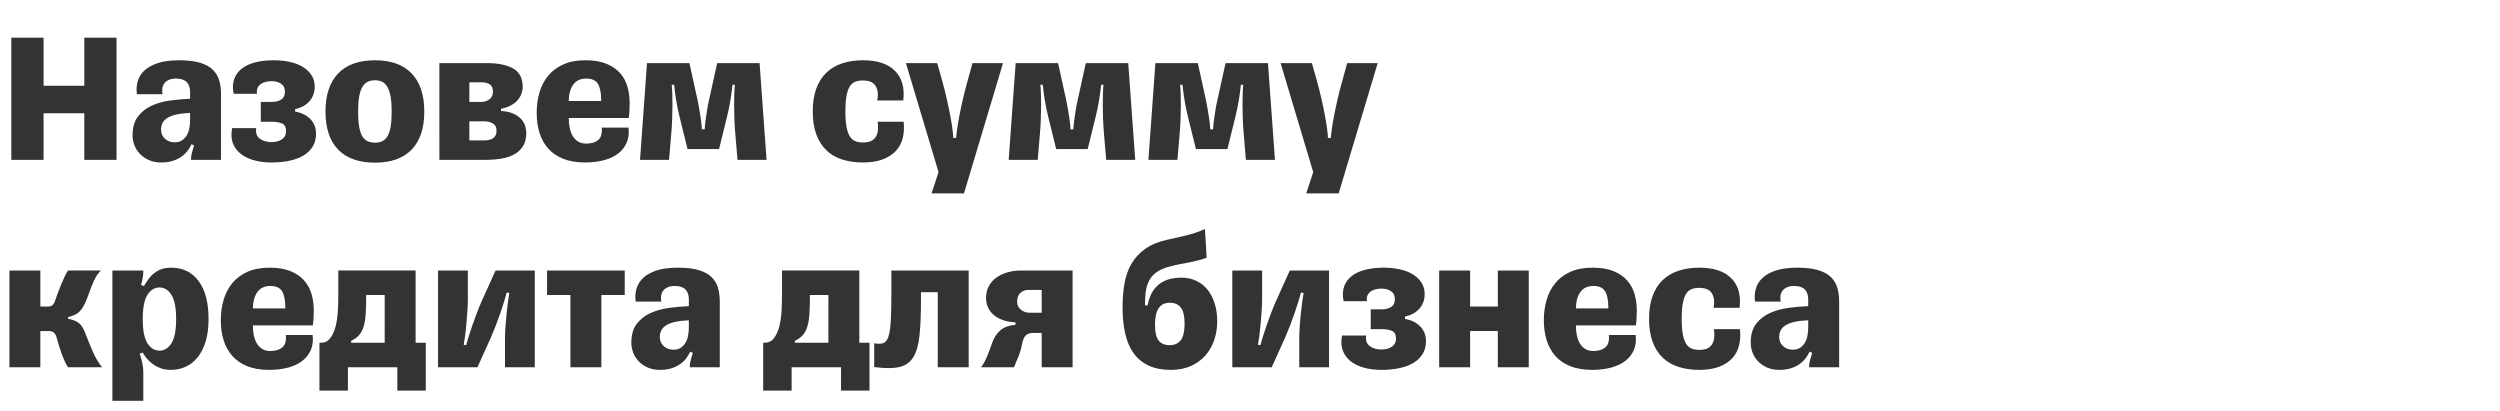 <svg width="212.873" height="35" viewBox="0 0 212.873 35" xmlns="http://www.w3.org/2000/svg"><path d="M7.177 3.205h2.746V13.61H7.177V9.644H3.71v3.966H.963V3.205H3.71V7.3h3.468V3.205zm7.708 8.912q.353 0 .602-.16.249-.161.41-.426.16-.265.224-.61.064-.346.064-.715v-.594q-.722.032-1.196.144-.474.113-.755.297-.28.185-.401.434-.12.249-.12.538 0 .482.329.787.329.305.843.305zm-1.156 1.718q-.595 0-1.044-.2-.45-.202-.763-.523-.313-.32-.474-.738-.16-.418-.16-.835 0-1.028.466-1.63.465-.602 1.188-.923.722-.321 1.59-.434.866-.112 1.653-.144V7.83q0-.546-.289-.843-.289-.297-.899-.297-.37 0-.618.112-.249.112-.386.297-.136.185-.168.425-.032.241.016.498h-2.184q-.08-.562.064-1.084.145-.521.562-.923.418-.401 1.149-.642.73-.241 1.822-.241 1.076 0 1.774.209.699.208 1.092.594.393.385.546.915.153.53.153 1.172v5.588h-2.553v-.096q0-.225.08-.522.08-.297.176-.602l-.208-.113q-.16.321-.378.602-.216.281-.53.49-.313.209-.722.337-.41.129-.955.129zm13.182-2.44q0 .61-.273 1.067-.273.458-.77.763-.498.305-1.197.457-.698.153-1.565.153-.803 0-1.47-.185-.666-.185-1.131-.546-.466-.361-.675-.907-.209-.546-.064-1.285h2.055q-.096.595.297.892.394.297 1.004.297.514 0 .875-.233t.361-.715q0-.497-.353-.642-.353-.144-.835-.144h-.963V8.68h.947q.466 0 .787-.201.32-.2.32-.667 0-.465-.328-.682-.33-.217-.795-.217-.257 0-.506.057-.249.056-.425.184-.177.129-.273.33-.097.2-.049.505h-1.99q-.145-.722.048-1.26.192-.538.65-.891.457-.354 1.148-.53.69-.177 1.541-.177.707 0 1.341.128.634.129 1.116.41.482.28.77.706.29.426.29 1.004 0 .417-.137.739-.136.32-.369.562-.233.24-.53.393-.297.152-.634.217v.208q.819.145 1.3.643.482.497.482 1.252zm5.026 2.456q-2.071 0-3.147-1.116-1.076-1.116-1.076-3.236 0-2.119 1.076-3.243 1.076-1.124 3.147-1.124 2.04 0 3.115 1.124 1.076 1.124 1.076 3.243 0 2.12-1.076 3.236t-3.115 1.116zm0-1.702q.353 0 .618-.129.265-.128.442-.425.176-.297.265-.811.088-.514.088-1.285 0-.754-.088-1.26-.089-.506-.265-.819-.177-.313-.442-.45-.265-.136-.618-.136-.37 0-.642.137-.273.136-.45.45-.177.312-.265.818-.088.506-.088 1.26 0 .771.088 1.285.088.514.265.81.177.298.45.426.273.129.642.129zm5.475 1.461V5.373h4.063q1.397 0 2.216.457.818.458.818 1.582 0 .273-.104.562-.104.29-.321.546-.217.257-.57.45-.353.192-.851.289v.192q.61.032 1.028.217.417.185.666.45.249.265.353.578.105.313.105.618 0 .69-.281 1.132-.281.441-.747.698-.466.257-1.092.362-.626.104-1.317.104h-3.966zm2.553-1.654h1.285q.466 0 .747-.193.28-.192.28-.626 0-.45-.313-.626-.313-.177-.682-.177h-1.317v1.622zm0-3.275h.98q.417 0 .722-.217t.305-.667q0-.433-.264-.61-.265-.176-.635-.176h-1.108v1.67zm11.272 2.183h2.28q.08.707-.144 1.253-.225.546-.707.931-.481.385-1.212.586-.73.2-1.646.2-1.076 0-1.854-.312-.78-.313-1.277-.875-.498-.562-.739-1.333-.24-.77-.24-1.702 0-.915.232-1.726.233-.811.74-1.43.505-.617 1.292-.97.786-.354 1.894-.354 1.06 0 1.783.297.722.297 1.164.803.441.506.626 1.164.185.658.185 1.38 0 .226-.016.611t-.065.658h-5.106q0 .45.08.843.08.394.257.69.177.298.458.474.281.177.699.177.642 0 1.011-.305.37-.305.305-1.06zM49.921 6.69q-.739 0-1.108.513-.37.514-.386 1.397h2.762v-.08q0-.915-.273-1.373-.273-.457-.995-.457zm8.622 6.005l-.658-2.666q-.193-.77-.313-1.509-.12-.739-.169-1.3h-.209q.032.272.048.714.017.441.017 1.003 0 .562-.025 1.22-.024.66-.088 1.366l-.177 2.087h-2.472l.594-8.237h3.613l.706 3.211q.064.337.129.699.064.361.112.682.048.321.08.602.032.281.032.442h.241q0-.16.032-.442.032-.28.08-.602l.105-.682q.056-.362.136-.699l.707-3.211h3.613l.594 8.237h-2.473l-.177-2.087q-.064-.707-.088-1.365-.024-.659-.024-1.22 0-.563.016-1.004.016-.442.048-.715h-.208q-.049.562-.169 1.301-.12.739-.313 1.51l-.658 2.665h-2.682zm18.401-2.328q.08.738-.072 1.372-.153.635-.578 1.1-.426.466-1.124.73-.699.266-1.694.266-.98 0-1.774-.257-.795-.257-1.35-.795-.553-.538-.85-1.357-.297-.819-.297-1.943 0-1.108.297-1.926.297-.82.85-1.357.555-.538 1.35-.803.794-.265 1.774-.265 1.846 0 2.738.907.89.907.698 2.513h-2.216q.097-.514.016-.843-.08-.329-.257-.522-.176-.192-.433-.265-.257-.072-.546-.072-.385 0-.675.12-.289.12-.465.426-.177.305-.265.81-.088.507-.088 1.277 0 .803.096 1.317.096.514.28.81.186.298.475.41.289.113.674.113.24 0 .49-.064.249-.065.441-.25.193-.184.281-.53.089-.344.008-.922h2.216zm4.464 1.38q.016-.224.08-.69.064-.466.185-1.108.12-.642.297-1.421t.417-1.63l.418-1.525h2.601l-3.324 11.095h-2.761l.594-1.814-2.778-9.281h2.665l.418 1.477q.24.867.417 1.662.177.795.297 1.445t.177 1.116q.056.466.056.674h.24zm8.526.948l-.658-2.666q-.193-.77-.313-1.509-.12-.739-.169-1.3h-.209q.032.272.048.714.017.441.017 1.003 0 .562-.025 1.22-.024.66-.088 1.366l-.176 2.087h-2.473l.594-8.237h3.613l.706 3.211q.064.337.129.699.064.361.112.682.048.321.08.602.032.281.032.442h.241q0-.16.032-.442.032-.28.08-.602l.105-.682q.056-.362.137-.699l.706-3.211h3.613l.594 8.237h-2.473l-.176-2.087q-.065-.707-.089-1.365-.024-.659-.024-1.22 0-.563.016-1.004.016-.442.048-.715h-.208q-.049.562-.169 1.301-.12.739-.313 1.51l-.658 2.665h-2.682zm11.898 0l-.658-2.666q-.193-.77-.313-1.509-.12-.739-.169-1.3h-.209q.033.272.049.714.016.441.016 1.003 0 .562-.024 1.22-.025.66-.089 1.366l-.176 2.087h-2.473l.594-8.237h3.613l.706 3.211q.064.337.129.699.064.361.112.682.048.321.08.602.032.281.032.442h.241q0-.16.032-.442.033-.28.08-.602l.105-.682q.056-.362.137-.699l.706-3.211h3.613l.594 8.237h-2.473l-.176-2.087q-.065-.707-.089-1.365-.024-.659-.024-1.22 0-.563.016-1.004.016-.442.048-.715h-.208q-.048.562-.169 1.301-.12.739-.313 1.51l-.658 2.665h-2.682zm11.48-.948q.017-.224.081-.69.064-.466.185-1.108.12-.642.297-1.421.176-.779.417-1.63l.418-1.525h2.6l-3.323 11.095h-2.762l.594-1.814-2.777-9.281h2.665l.418 1.477q.24.867.417 1.662.177.795.297 1.445t.177 1.116q.056.466.056.674h.24zM3.436 31.27H.803v-8.237h2.633V26.1h.642q.257 0 .394-.12.136-.121.249-.458.048-.145.168-.482.12-.337.281-.723.16-.385.321-.738t.306-.546H8.59q-.273.273-.465.626-.193.353-.337.739-.145.385-.29.786-.144.402-.32.755-.241.482-.555.715-.313.232-.826.345v.144q.61.113.923.37.313.257.522.803.273.722.618 1.533.345.81.827 1.421h-2.89q-.129-.16-.281-.498-.153-.337-.29-.722-.136-.386-.24-.73-.105-.346-.153-.539-.064-.273-.217-.433-.152-.16-.473-.16h-.707v3.082zm10.148-1.413q.61 0 1.012-.626.401-.626.401-2.055 0-1.446-.401-2.072-.402-.626-1.012-.626-.626 0-1.028.626-.401.626-.401 2.072 0 1.429.401 2.055.402.626 1.028.626zm.98-7.065q1.493 0 2.344 1.132.85 1.132.85 3.252 0 1.091-.248 1.902-.249.811-.682 1.349-.434.538-1.02.803-.586.265-1.26.265-.514 0-.916-.16-.401-.161-.698-.394-.297-.233-.49-.482-.193-.249-.289-.441l-.257.096q.129.37.217.779.088.41.088.827v2.408H9.57V23.033h2.633v.096q0 .225-.048.522-.048.297-.145.602l.241.113q.193-.322.402-.61.208-.29.49-.506.28-.217.626-.338.345-.12.795-.12zm9.778 5.732h2.28q.08.707-.144 1.253-.225.546-.707.931t-1.212.586q-.73.2-1.646.2-1.076 0-1.855-.312-.778-.313-1.276-.875t-.739-1.333q-.24-.77-.24-1.702 0-.915.232-1.726.233-.811.739-1.43.506-.617 1.293-.97.786-.354 1.894-.354 1.06 0 1.783.297.722.297 1.164.803.441.506.626 1.164.185.658.185 1.38 0 .226-.017.611-.016.385-.064.658h-5.106q0 .45.08.843.08.394.257.69.177.298.458.474.281.177.698.177.643 0 1.012-.305.37-.305.305-1.06zm-1.317-4.174q-.738 0-1.107.513-.37.514-.386 1.397h2.762v-.08q0-.915-.273-1.373-.273-.457-.996-.457zm12.364 4.833h.867v4.078h-2.424V31.27h-4.207v1.991H27.2v-4.078h.129q.497 0 .794-.394.298-.393.45-.987.153-.594.193-1.3.04-.707.04-1.35v-2.12h6.583v6.15zm-5.491 0h2.858V25.12h-1.574q0 .915-.04 1.566-.04.65-.176 1.108-.137.457-.394.746-.257.29-.674.482v.16zm10.758 2.087H37.3v-8.237h2.537v2.457q0 .45-.04 1.011-.04.562-.089 1.116-.048.554-.112 1.02-.064.465-.112.722l.208.032q.065-.24.201-.69.137-.45.321-.98.185-.53.402-1.1.216-.57.441-1.067l1.14-2.521h3.34v8.237H43v-2.489q0-.433.04-.995t.097-1.108q.056-.546.12-1.012.064-.465.112-.722l-.224-.032q-.065.24-.201.698-.137.458-.321.996-.185.537-.402 1.1-.216.561-.425 1.043l-1.14 2.521zm10.55 0h-2.634v-6.15H46.58v-2.087h6.615v2.087h-1.99v6.15zm6.149-1.493q.353 0 .602-.16.249-.161.41-.426.16-.265.224-.61.064-.346.064-.715v-.594q-.722.032-1.196.144-.473.113-.754.297-.281.185-.402.434-.12.249-.12.538 0 .482.329.787.329.305.843.305zm-1.156 1.718q-.594 0-1.044-.2-.45-.202-.763-.523-.313-.32-.473-.738-.16-.418-.16-.835 0-1.028.465-1.63.465-.602 1.188-.923.723-.321 1.59-.434.867-.112 1.653-.144v-.578q0-.546-.289-.843-.289-.297-.899-.297-.369 0-.618.112t-.385.297q-.137.185-.169.425-.032.241.016.498h-2.184q-.08-.562.065-1.084.144-.521.562-.923.417-.401 1.148-.642.73-.241 1.822-.241 1.076 0 1.774.209.699.208 1.092.594.394.385.546.915.153.53.153 1.172v5.588h-2.553v-.096q0-.225.08-.522.08-.297.177-.602l-.21-.113q-.16.321-.376.602-.217.281-.53.49-.313.209-.723.337-.41.129-.955.129zm16.972-2.312h.867v4.078h-2.425V31.27h-4.207v1.991h-2.424v-4.078h.128q.498 0 .795-.394.297-.393.45-.987.152-.594.192-1.3.04-.707.04-1.35v-2.12h6.584v6.15zm-5.492 0h2.858V25.12h-1.573q0 .915-.04 1.566-.04.65-.177 1.108-.136.457-.393.746-.257.29-.675.482v.16zm6.76.048q.466.08.755-.008.289-.089.442-.522.152-.434.208-1.293.056-.859.056-2.352v-2.023h6.584v8.237H79.85v-6.39h-1.429v.593q0 1.911-.128 3.116-.129 1.204-.546 1.854-.417.65-1.204.819-.787.169-2.104-.008V29.23zm12.171-3.533q0 .418.321.675.322.257.723.257h1.044v-1.943h-1.124q-.386 0-.675.24-.289.241-.289.771zm-.273 5.572h-2.81q.113-.112.241-.345.129-.233.257-.522.129-.29.241-.602l.209-.586q.225-.675.698-1.084.474-.41 1.293-.474v-.209q-.675-.032-1.156-.224-.482-.193-.779-.482-.297-.289-.434-.642-.136-.354-.136-.723 0-.594.249-1.036.249-.441.666-.73.418-.29.956-.434.537-.144 1.116-.144h4.383v8.237h-2.633v-2.922h-.707q-.433 0-.65.216-.217.217-.33.795-.08.466-.264.932-.185.465-.41.979zm11.16-5.267h.225q.096-.546.313-.98.217-.433.562-.738.345-.305.835-.473.49-.169 1.164-.169.722 0 1.292.281.57.281.956.77.385.49.594 1.173.209.682.209 1.485 0 .851-.257 1.606-.257.754-.755 1.316t-1.236.892q-.739.329-1.702.329-1.108 0-1.895-.37-.787-.369-1.277-1.051-.49-.683-.714-1.67-.225-.988-.225-2.224 0-1.076.16-2.023.161-.948.595-1.694.433-.747 1.18-1.277.747-.53 1.919-.786.642-.145 1.084-.241.441-.097.794-.193.354-.096.65-.209.298-.112.635-.257l.144 2.441q-.385.145-.762.24-.378.097-.755.17l-.763.144q-.385.072-.819.185-.642.16-1.06.425-.417.265-.658.65-.24.386-.337.892-.096.505-.096 1.148v.208zm2.103 3.388q.626 0 .948-.433.32-.434.32-1.397 0-.947-.312-1.365-.313-.417-.956-.417-.61 0-.931.45-.321.449-.321 1.412 0 .948.305 1.349t.947.401zm8.687 1.879h-3.356v-8.237h2.537v2.457q0 .45-.04 1.011-.04.562-.088 1.116-.049.554-.113 1.02-.064.465-.112.722l.209.032q.064-.24.2-.69.137-.45.321-.98.185-.53.402-1.1.217-.57.441-1.067l1.14-2.521h3.34v8.237h-2.537v-2.489q0-.433.04-.995t.097-1.108q.056-.546.12-1.012.064-.465.113-.722l-.225-.032q-.064.24-.2.698-.137.458-.322.996-.185.537-.401 1.1-.217.561-.426 1.043l-1.14 2.521zm13.134-2.216q0 .61-.273 1.068-.272.458-.77.763t-1.196.457q-.699.153-1.566.153-.803 0-1.47-.185-.666-.185-1.131-.546-.466-.361-.675-.907-.208-.546-.064-1.285h2.055q-.096.595.298.892.393.297 1.003.297.514 0 .875-.233t.361-.715q0-.497-.353-.642-.353-.144-.835-.144h-.963V26.34h.947q.466 0 .787-.201.321-.2.321-.667 0-.465-.33-.682-.328-.217-.794-.217-.257 0-.506.057-.249.056-.425.184-.177.129-.273.33-.096.2-.048.505h-1.991q-.145-.722.048-1.26.192-.538.65-.891.458-.354 1.148-.53.69-.177 1.542-.177.706 0 1.34.128.635.129 1.116.41.482.28.771.706.29.426.29 1.004 0 .417-.137.739-.137.32-.37.562-.233.24-.53.393-.297.152-.634.217v.208q.82.145 1.3.643.482.497.482 1.252zm3.758 2.216h-2.634v-8.237h2.634V26.1h2.36v-3.067h2.633v8.237h-2.633v-3.083h-2.36v3.083zm11.818-2.746h2.28q.08.707-.145 1.253-.225.546-.706.931-.482.385-1.213.586-.73.2-1.646.2-1.075 0-1.854-.312-.779-.313-1.277-.875-.497-.562-.738-1.333-.241-.77-.241-1.702 0-.915.233-1.726.233-.811.738-1.43.506-.617 1.293-.97.787-.354 1.895-.354 1.06 0 1.782.297.723.297 1.164.803.442.506.626 1.164.185.658.185 1.38 0 .226-.016.611t-.064.658h-5.106q0 .45.08.843.08.394.257.69.176.298.457.474.281.177.699.177.642 0 1.011-.305.37-.305.306-1.06zm-1.317-4.174q-.739 0-1.108.513-.37.514-.385 1.397h2.761v-.08q0-.915-.273-1.373-.273-.457-.995-.457zm12.476 3.677q.08.738-.072 1.372-.153.635-.578 1.1-.426.466-1.124.73-.699.266-1.694.266-.98 0-1.775-.257-.794-.257-1.348-.795t-.851-1.357q-.297-.819-.297-1.943 0-1.108.297-1.926.297-.82.85-1.357.555-.538 1.35-.803.794-.265 1.774-.265 1.846 0 2.737.907.892.907.699 2.513h-2.216q.096-.514.016-.843-.08-.329-.257-.522-.176-.192-.433-.265-.257-.072-.546-.072-.386 0-.675.12-.289.12-.465.426-.177.305-.265.81-.089.507-.089 1.277 0 .803.097 1.317.096.514.28.81.185.298.474.41.29.113.675.113.24 0 .49-.064.248-.065.441-.25.193-.184.281-.53.088-.344.008-.922h2.216zm4.512 1.75q.353 0 .602-.16.249-.161.41-.426.16-.265.224-.61.065-.346.065-.715v-.594q-.723.032-1.197.144-.473.113-.754.297-.281.185-.402.434-.12.249-.12.538 0 .482.329.787.33.305.843.305zm-1.156 1.718q-.594 0-1.044-.2-.45-.202-.763-.523-.313-.32-.473-.738-.16-.418-.16-.835 0-1.028.465-1.63.466-.602 1.188-.923.723-.321 1.59-.434.867-.112 1.654-.144v-.578q0-.546-.29-.843-.288-.297-.899-.297-.369 0-.618.112t-.385.297q-.137.185-.169.425-.032.241.016.498h-2.183q-.08-.562.064-1.084.144-.521.562-.923.417-.401 1.148-.642.73-.241 1.822-.241 1.076 0 1.775.209.698.208 1.091.594.394.385.546.915.153.53.153 1.172v5.588h-2.553v-.096q0-.225.08-.522.08-.297.177-.602l-.209-.113q-.16.321-.377.602-.217.281-.53.49-.313.209-.723.337-.41.129-.955.129z" fill="#333"/></svg>